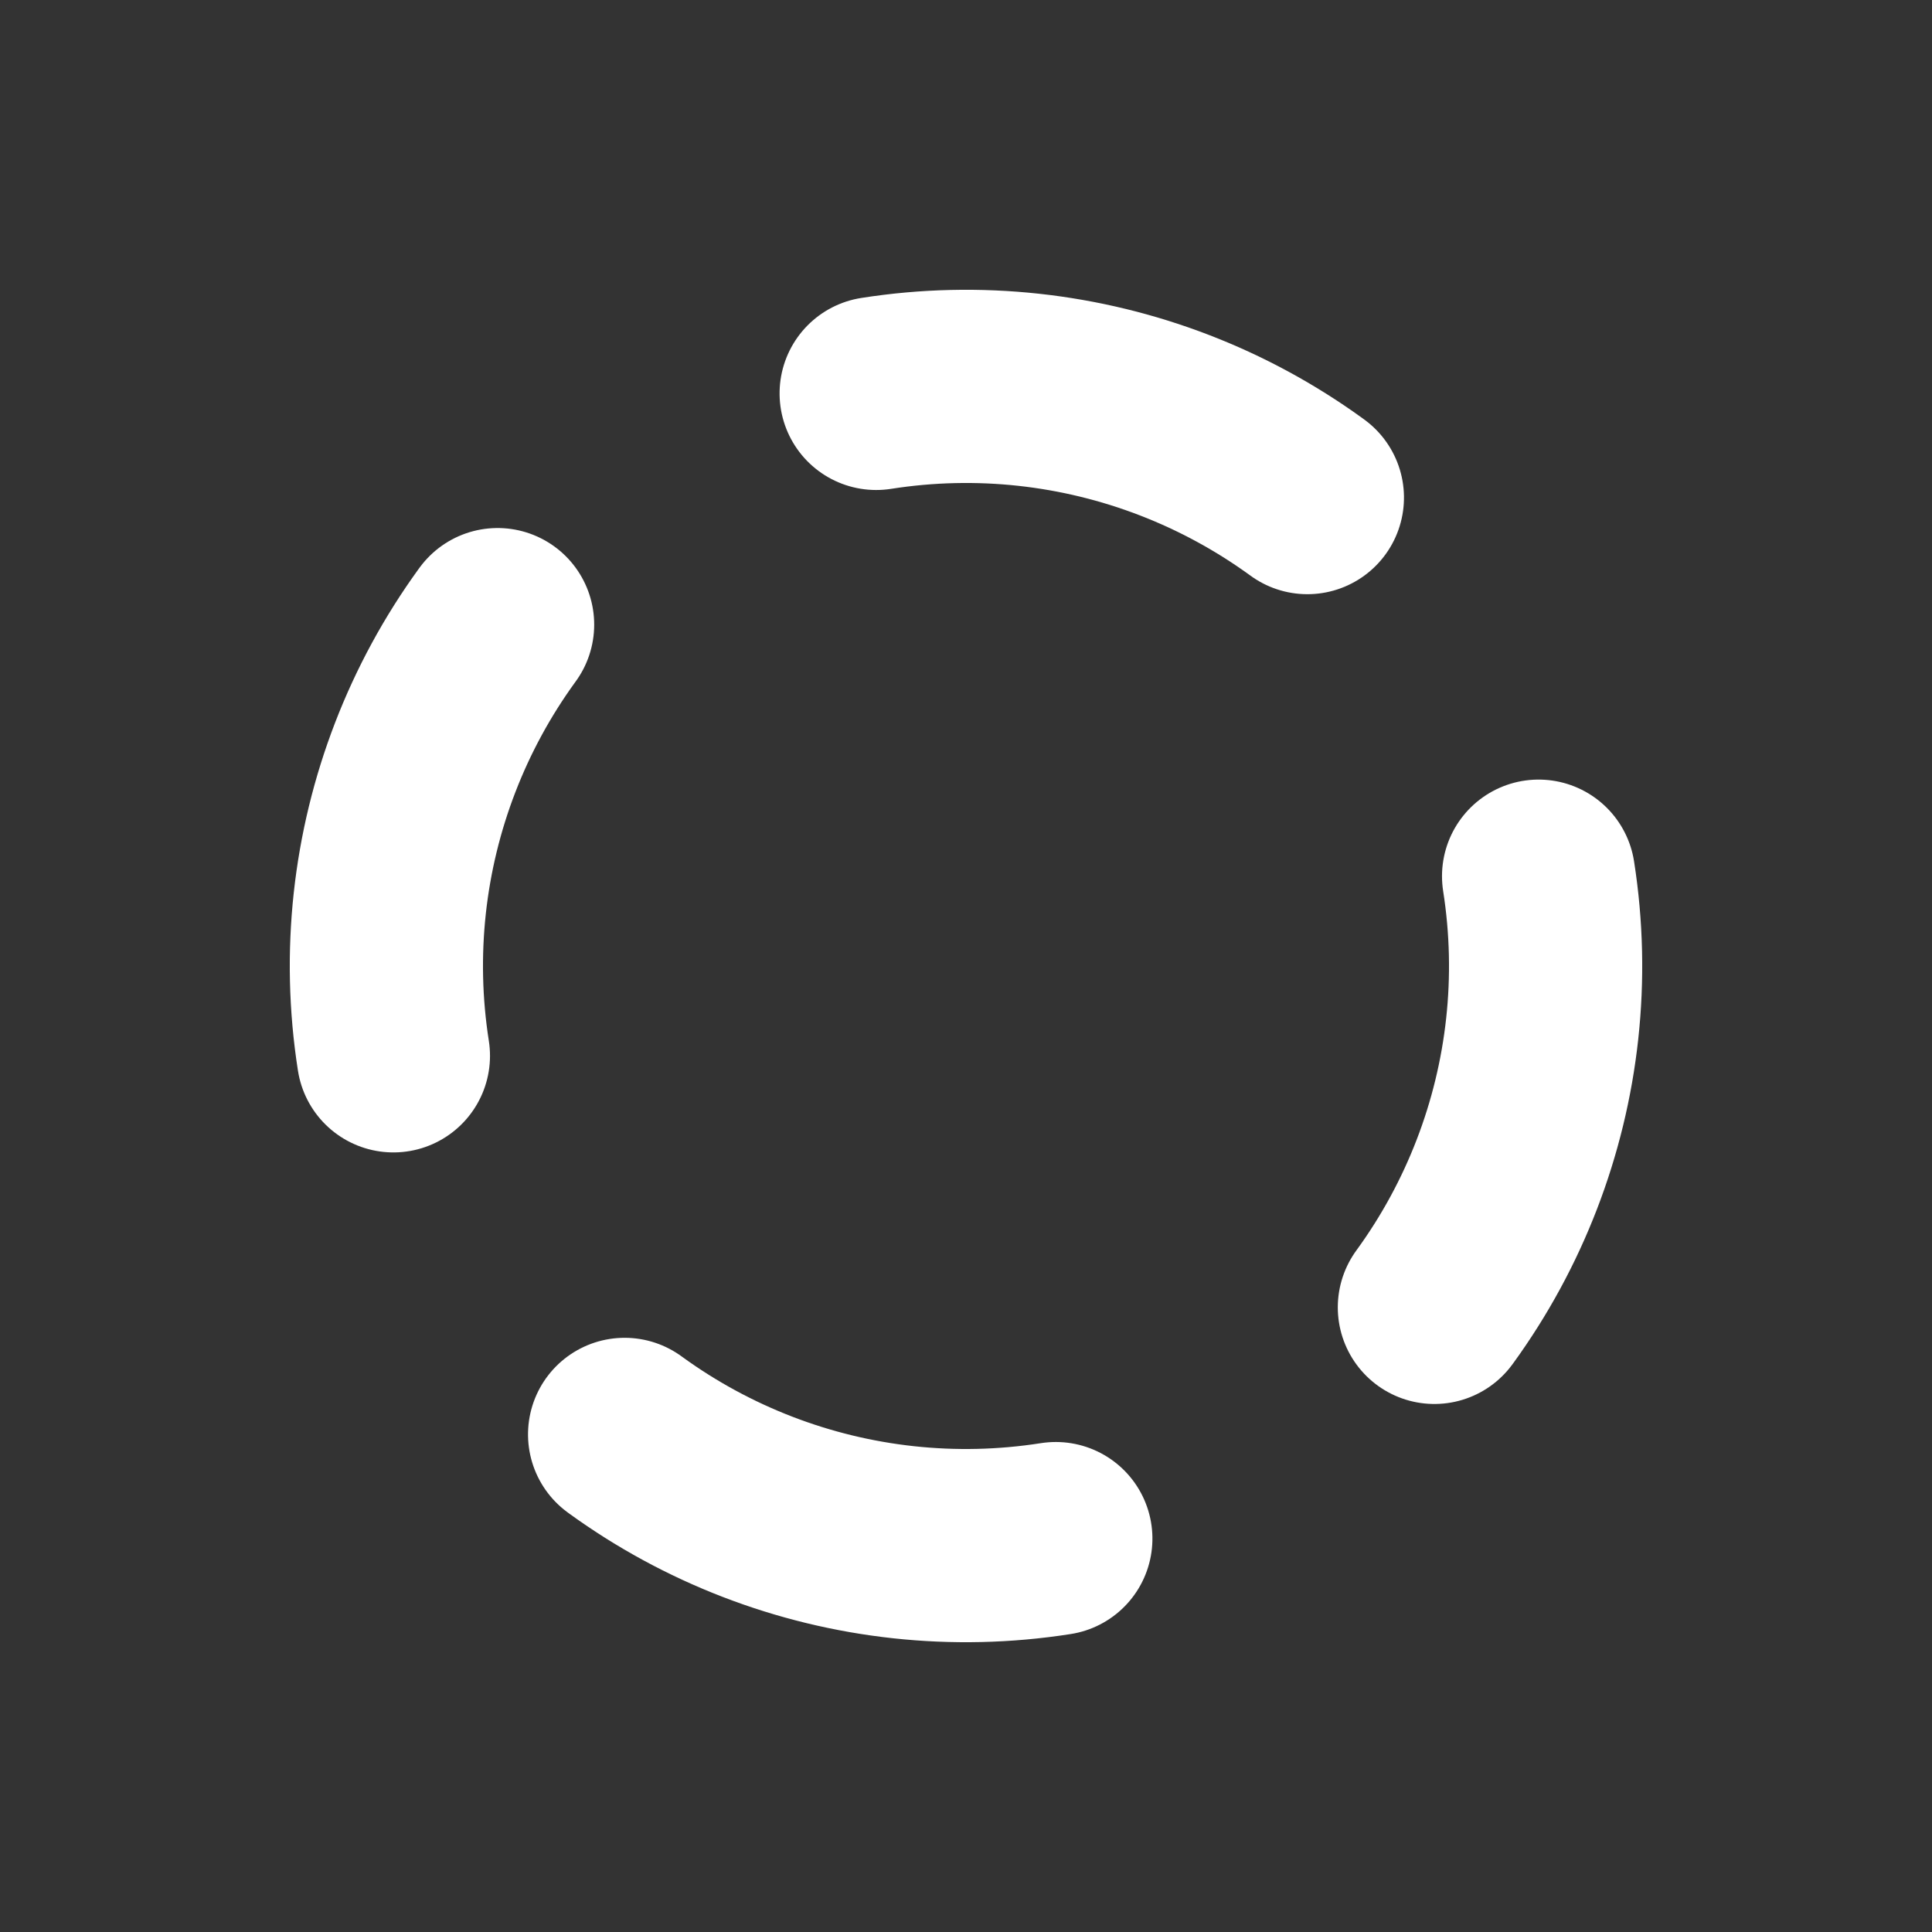 <svg xmlns="http://www.w3.org/2000/svg" xmlns:xlink="http://www.w3.org/1999/xlink" style="margin:auto;background:transparent;display:block;" width="277px" height="277px" viewBox="0 0 100 100" preserveAspectRatio="xMidYMid">
<rect x="0" y="0" width="100" height="100" fill="#333333" stroke="none"/>
<g transform="rotate(81.085 50 50)">
  <animateTransform attributeName="transform" type="rotate" values="0 50 50;90 50 50" keyTimes="0;1" dur="0.294s" repeatCount="indefinite"></animateTransform><circle cx="50" cy="50" r="30" stroke="#ffffff" fill="none" stroke-dasharray="23.562 188.496" stroke-linecap="round" stroke-width="10" transform="rotate(0 50 50)">
  <animate attributeName="stroke" values="#ffffff;#ffffff" keyTimes="0;1" dur="0.294s" repeatCount="indefinite"></animate>
</circle><circle cx="50" cy="50" r="30" stroke="#ffffff" fill="none" stroke-dasharray="23.562 188.496" stroke-linecap="round" stroke-width="10" transform="rotate(90 50 50)">
  <animate attributeName="stroke" values="#ffffff;#ffffff" keyTimes="0;1" dur="0.294s" repeatCount="indefinite"></animate>
</circle><circle cx="50" cy="50" r="30" stroke="#ffffff" fill="none" stroke-dasharray="23.562 188.496" stroke-linecap="round" stroke-width="10" transform="rotate(180 50 50)">
  <animate attributeName="stroke" values="#ffffff;#ffffff" keyTimes="0;1" dur="0.294s" repeatCount="indefinite"></animate>
</circle><circle cx="50" cy="50" r="30" stroke="#ffffff" fill="none" stroke-dasharray="23.562 188.496" stroke-linecap="round" stroke-width="10" transform="rotate(270 50 50)">
  <animate attributeName="stroke" values="#ffffff;#ffffff" keyTimes="0;1" dur="0.294s" repeatCount="indefinite"></animate>
</circle></g>
</svg>